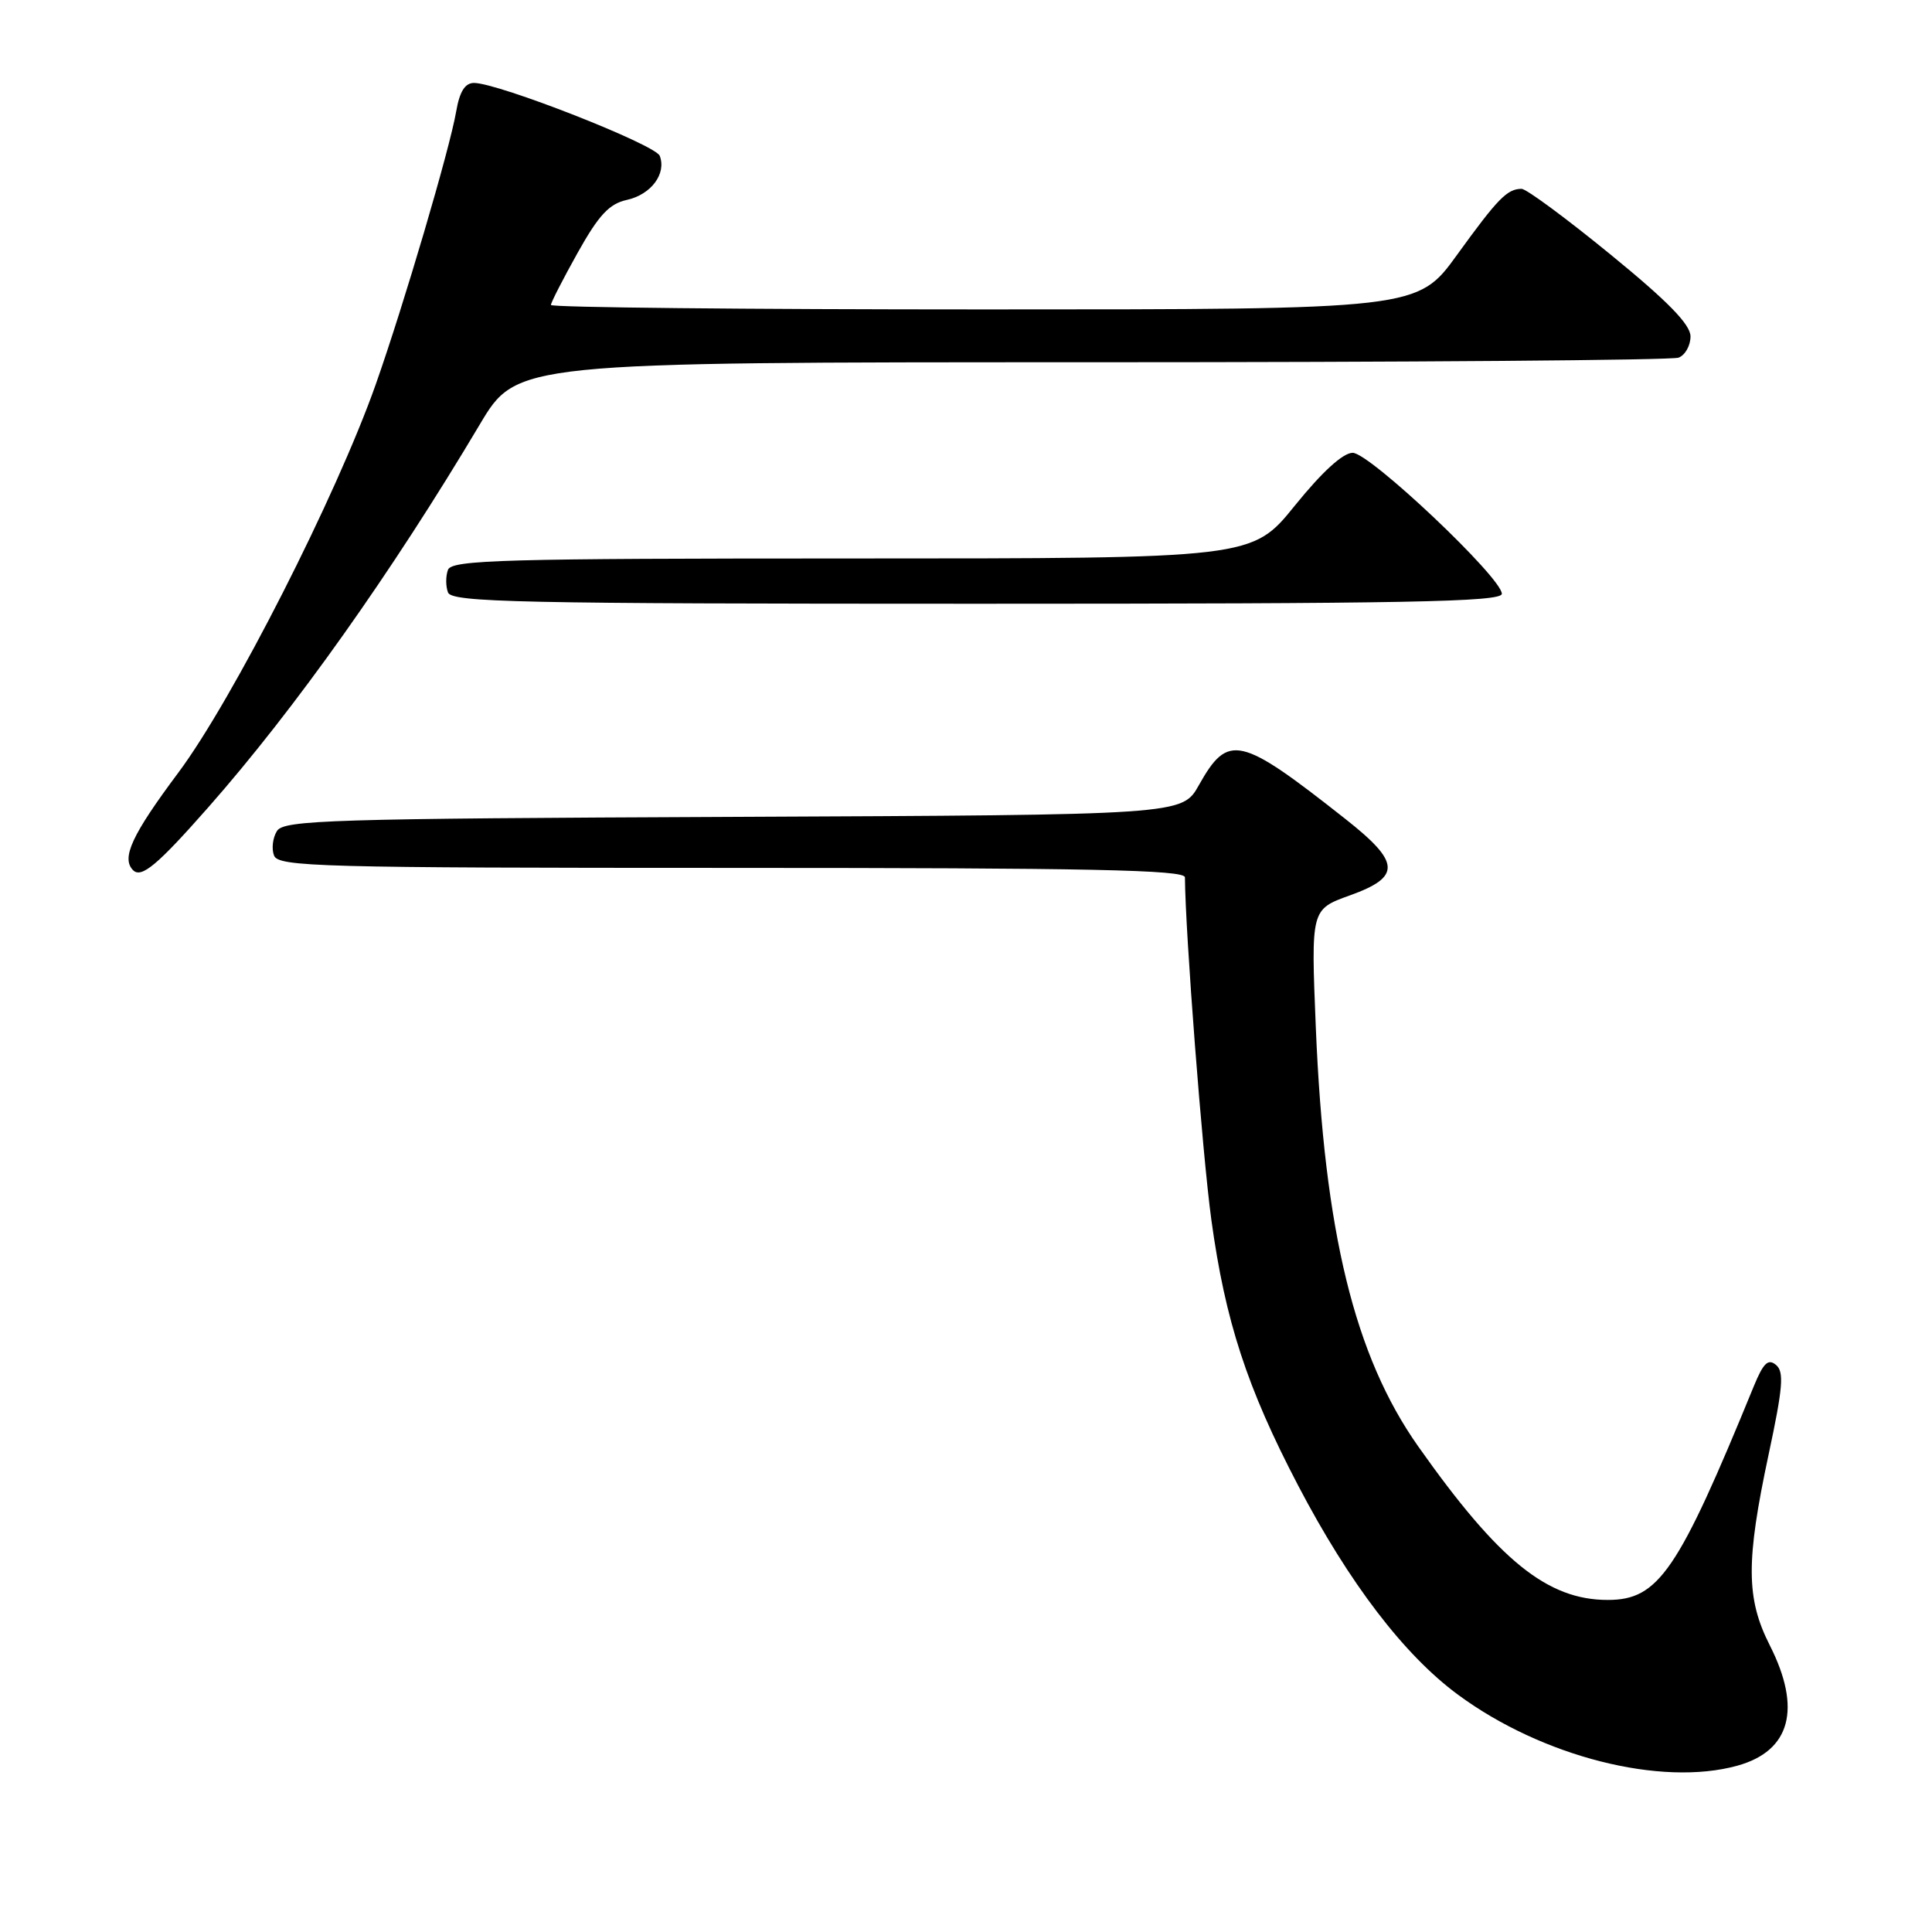 <?xml version="1.0" encoding="UTF-8" standalone="no"?>
<!DOCTYPE svg PUBLIC "-//W3C//DTD SVG 1.1//EN" "http://www.w3.org/Graphics/SVG/1.1/DTD/svg11.dtd" >
<svg xmlns="http://www.w3.org/2000/svg" xmlns:xlink="http://www.w3.org/1999/xlink" version="1.1" viewBox="0 0 256 256">
 <g >
 <path fill="currentColor"
d=" M 230.22 233.96 C 237.26 232.00 238.76 226.41 234.50 218.00 C 231.36 211.81 231.33 206.89 234.35 192.73 C 236.25 183.85 236.42 181.76 235.33 180.86 C 234.29 179.99 233.66 180.60 232.41 183.63 C 222.34 208.24 219.77 212.00 213.04 212.00 C 205.03 212.00 198.61 206.80 187.93 191.67 C 179.49 179.71 175.47 163.28 174.35 136.10 C 173.71 120.50 173.71 120.50 178.85 118.65 C 185.70 116.19 185.59 114.28 178.25 108.50 C 164.26 97.47 162.75 97.12 158.85 104.05 C 156.64 107.98 156.64 107.98 97.18 108.24 C 43.72 108.47 37.61 108.66 36.70 110.11 C 36.14 111.00 35.96 112.46 36.31 113.36 C 36.88 114.85 42.31 115.00 96.97 115.00 C 144.32 115.00 157.00 115.26 157.01 116.25 C 157.06 123.63 159.32 152.94 160.51 161.63 C 162.35 175.04 165.23 183.87 172.00 196.82 C 178.78 209.78 186.07 219.32 193.21 224.57 C 204.35 232.78 220.09 236.77 230.22 233.96 Z  M 27.63 106.94 C 39.08 93.94 51.93 75.82 63.57 56.25 C 68.48 48.00 68.48 48.00 144.66 48.00 C 186.56 48.00 221.55 47.73 222.42 47.39 C 223.29 47.06 224.00 45.80 224.00 44.58 C 224.00 43.00 221.03 39.95 213.36 33.69 C 207.51 28.91 202.23 25.01 201.61 25.02 C 199.70 25.04 198.48 26.29 193.08 33.75 C 187.84 41.00 187.84 41.00 130.42 41.00 C 98.84 41.00 73.00 40.74 73.00 40.41 C 73.00 40.09 74.60 36.97 76.55 33.48 C 79.34 28.49 80.73 27.00 83.06 26.49 C 86.27 25.78 88.33 23.03 87.42 20.65 C 86.85 19.16 65.99 10.98 62.80 10.99 C 61.61 11.00 60.90 12.14 60.45 14.75 C 59.60 19.72 53.51 40.38 49.79 50.93 C 44.59 65.67 30.82 92.75 23.63 102.38 C 17.47 110.63 16.04 113.71 17.64 115.31 C 18.74 116.40 20.86 114.63 27.63 106.94 Z  M 199.00 78.68 C 199.00 76.55 181.49 60.00 179.24 60.00 C 177.95 60.00 175.19 62.52 171.57 67.00 C 165.91 74.00 165.91 74.00 112.93 74.00 C 66.75 74.00 59.86 74.19 59.36 75.50 C 59.05 76.33 59.05 77.67 59.36 78.50 C 59.87 79.81 68.59 80.00 129.47 80.00 C 186.37 80.00 199.00 79.76 199.00 78.68 Z "/>
</g>
</svg>